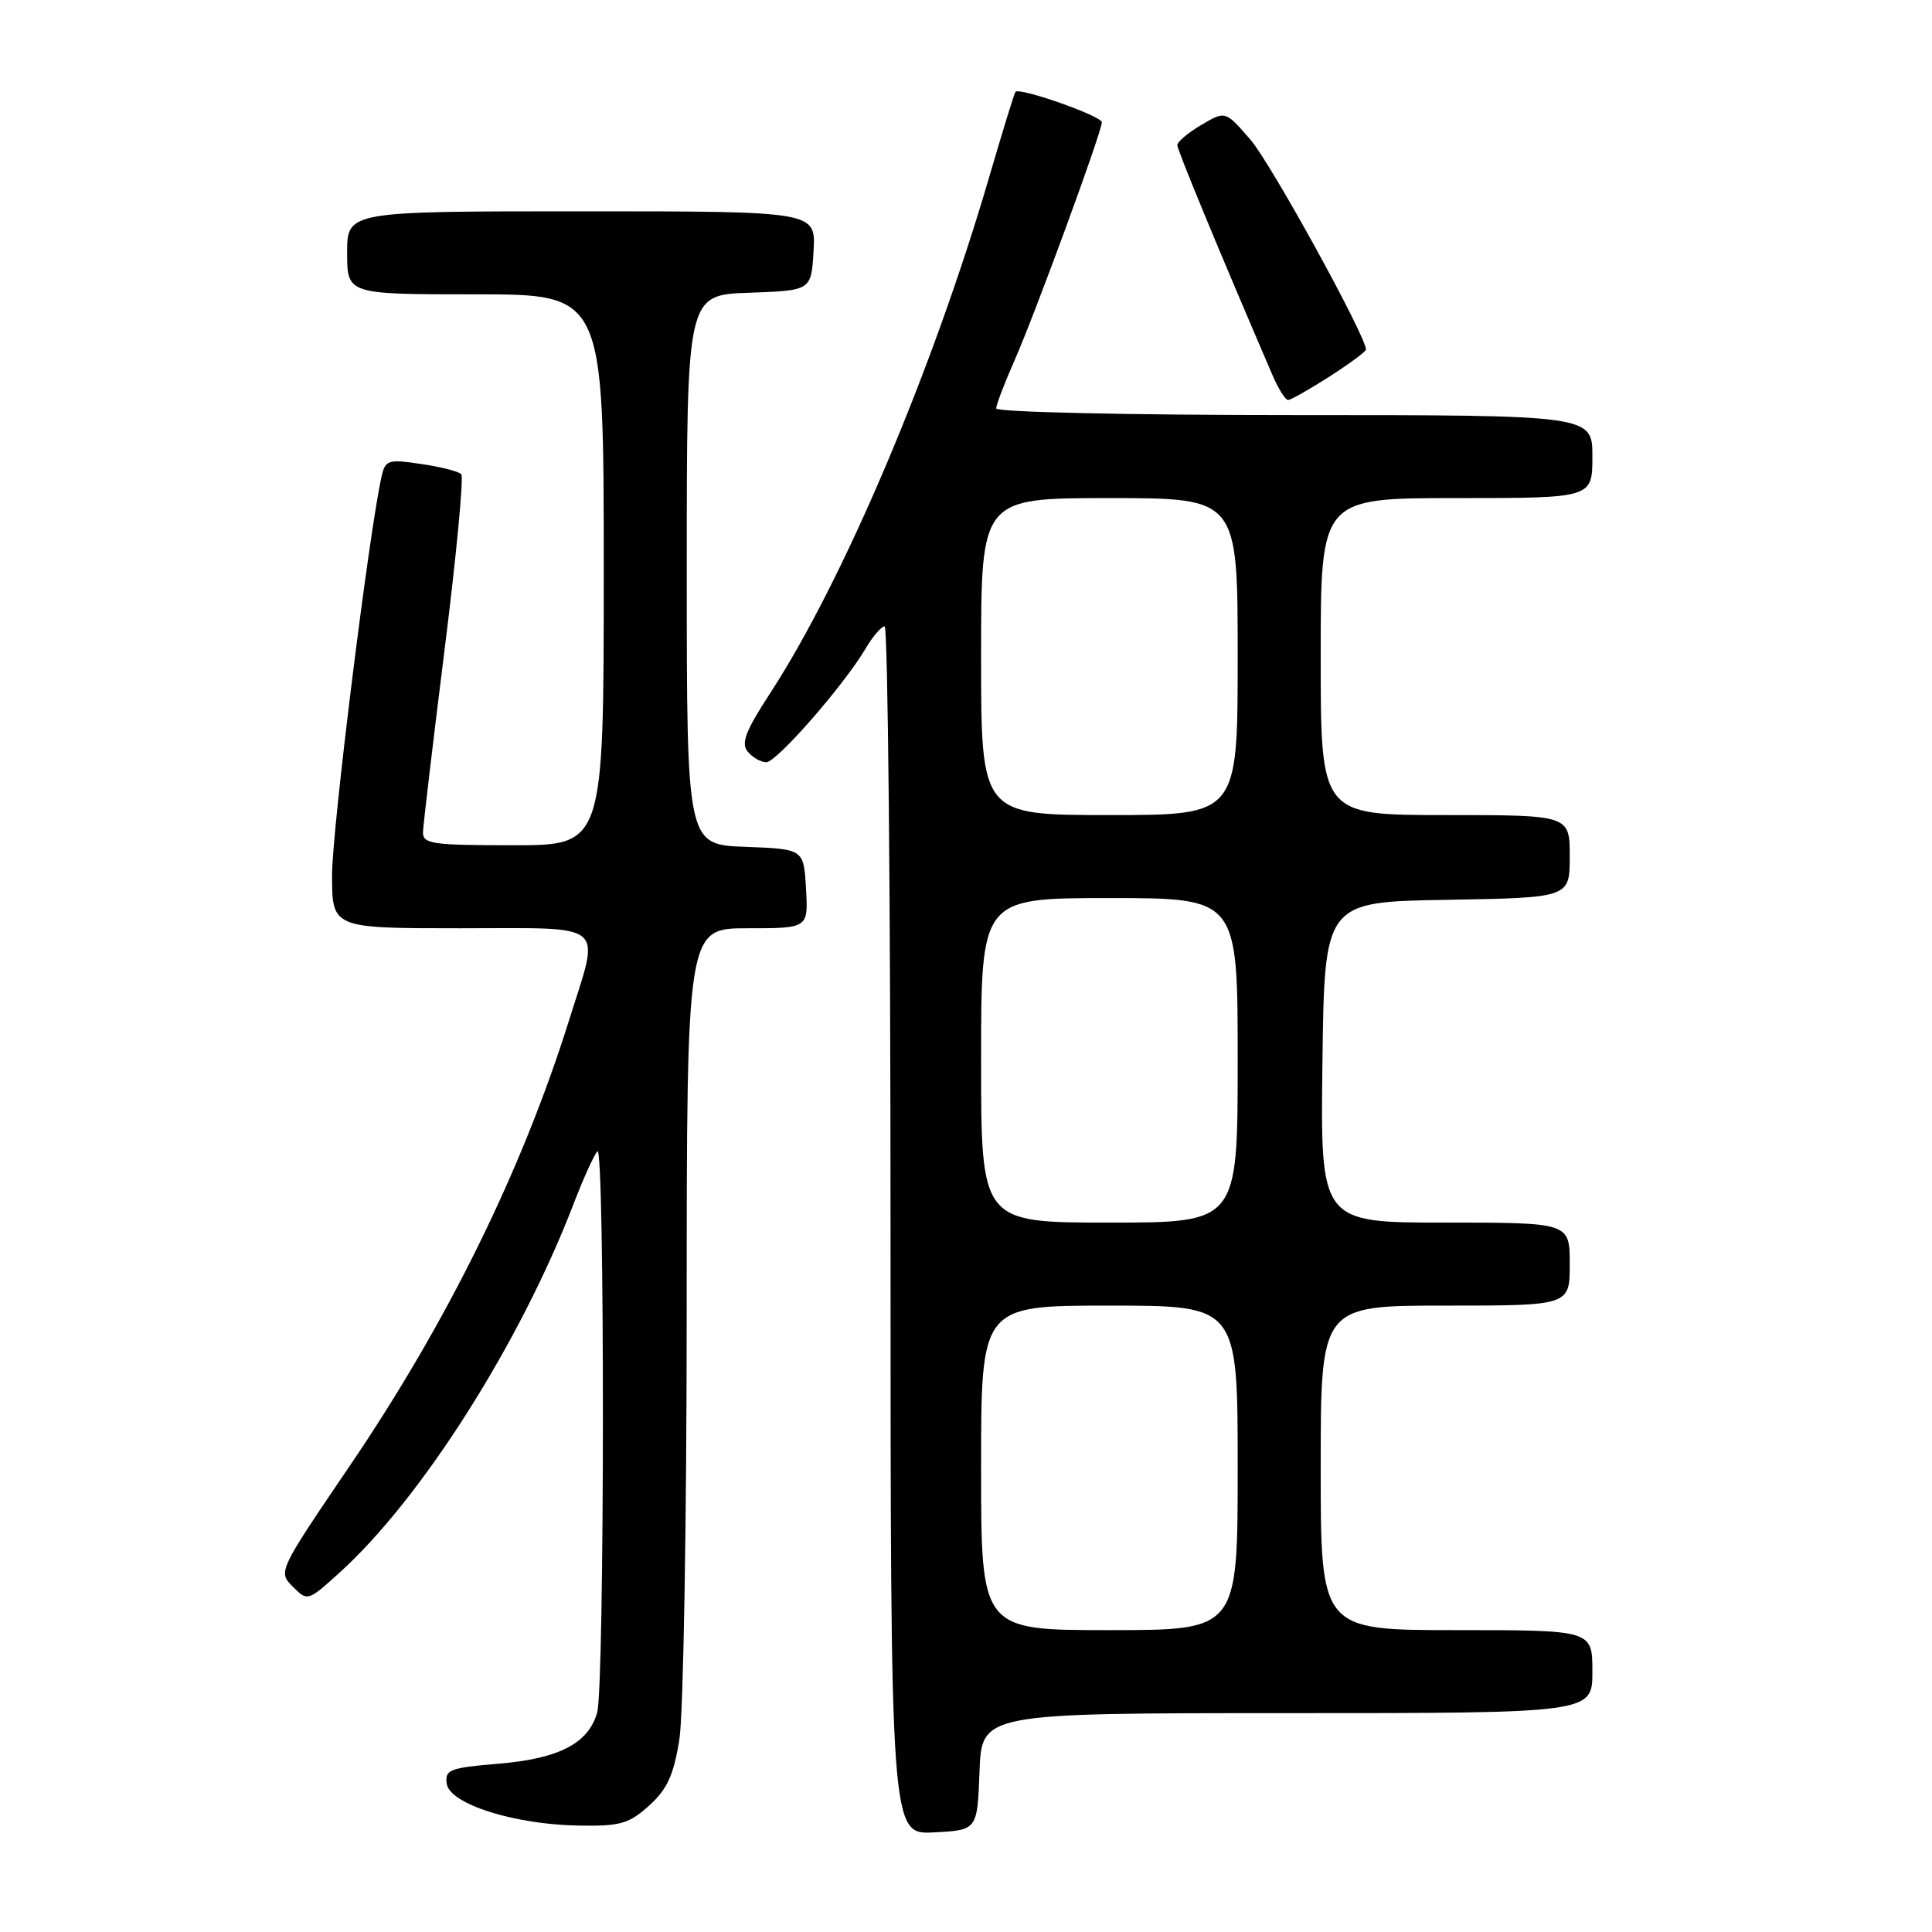 <?xml version="1.0" encoding="UTF-8" standalone="no"?>
<!DOCTYPE svg PUBLIC "-//W3C//DTD SVG 1.1//EN" "http://www.w3.org/Graphics/SVG/1.1/DTD/svg11.dtd" >
<svg xmlns="http://www.w3.org/2000/svg" xmlns:xlink="http://www.w3.org/1999/xlink" version="1.1" viewBox="0 0 256 256">
 <g >
 <path fill="currentColor"
d=" M 129.79 234.75 C 130.08 227.00 130.08 227.00 170.54 227.00 C 211.00 227.00 211.00 227.00 211.00 221.50 C 211.00 216.00 211.00 216.00 193.00 216.00 C 175.00 216.00 175.00 216.00 175.00 194.50 C 175.00 173.00 175.00 173.00 191.50 173.00 C 208.00 173.00 208.00 173.00 208.00 167.50 C 208.00 162.00 208.00 162.00 191.48 162.00 C 174.96 162.00 174.96 162.00 175.23 140.75 C 175.50 119.50 175.50 119.50 191.75 119.23 C 208.00 118.95 208.00 118.95 208.00 113.48 C 208.00 108.00 208.00 108.00 191.50 108.00 C 175.00 108.00 175.00 108.00 175.00 87.00 C 175.00 66.00 175.00 66.00 193.00 66.00 C 211.00 66.00 211.00 66.00 211.00 60.50 C 211.00 55.00 211.00 55.00 171.50 55.00 C 149.58 55.00 132.00 54.61 132.00 54.12 C 132.00 53.64 133.09 50.79 134.42 47.78 C 137.15 41.60 146.00 17.47 146.00 16.20 C 146.00 15.38 135.08 11.53 134.55 12.17 C 134.40 12.35 132.85 17.39 131.10 23.37 C 123.60 49.03 111.75 76.96 102.05 91.85 C 98.78 96.87 98.16 98.49 99.08 99.60 C 99.72 100.37 100.83 101.00 101.54 101.00 C 102.91 101.00 111.82 90.81 114.70 85.93 C 115.65 84.32 116.78 83.00 117.22 83.00 C 117.65 83.00 118.00 119.02 118.00 163.05 C 118.00 243.10 118.00 243.10 123.75 242.80 C 129.50 242.50 129.50 242.50 129.79 234.75 Z  M 86.01 239.25 C 88.41 237.08 89.26 235.23 90.02 230.50 C 90.55 227.20 90.99 201.66 90.99 173.75 C 91.00 123.00 91.00 123.00 99.05 123.00 C 107.10 123.00 107.10 123.00 106.80 117.75 C 106.50 112.50 106.50 112.50 98.75 112.21 C 91.00 111.92 91.00 111.92 91.00 75.50 C 91.00 39.08 91.00 39.08 99.25 38.79 C 107.50 38.50 107.50 38.50 107.80 33.25 C 108.10 28.00 108.10 28.00 77.05 28.00 C 46.00 28.00 46.00 28.00 46.00 33.50 C 46.00 39.00 46.00 39.00 63.00 39.00 C 80.00 39.00 80.00 39.00 80.00 75.50 C 80.00 112.00 80.00 112.00 68.00 112.00 C 57.22 112.00 56.01 111.82 56.05 110.25 C 56.08 109.29 57.37 98.38 58.92 86.00 C 60.47 73.62 61.46 63.20 61.12 62.83 C 60.78 62.47 58.38 61.85 55.80 61.48 C 51.41 60.83 51.06 60.95 50.56 63.14 C 48.91 70.43 44.00 109.94 44.00 115.93 C 44.00 123.00 44.00 123.00 61.00 123.00 C 80.79 123.00 79.55 121.95 75.40 135.20 C 69.15 155.12 59.27 175.20 46.36 194.21 C 36.86 208.20 36.83 208.27 38.79 210.23 C 40.75 212.20 40.78 212.19 44.96 208.41 C 55.81 198.62 68.94 177.93 76.01 159.50 C 77.28 156.20 78.69 153.07 79.16 152.55 C 80.15 151.43 80.12 223.36 79.13 226.91 C 77.99 230.99 74.09 233.02 66.16 233.69 C 59.56 234.24 58.93 234.49 59.20 236.36 C 59.59 239.05 68.17 241.77 76.73 241.90 C 82.20 241.99 83.34 241.66 86.01 239.25 Z  M 176.16 49.90 C 178.82 48.19 181.00 46.58 181.00 46.32 C 181.00 44.55 168.39 21.62 165.70 18.52 C 162.37 14.67 162.37 14.67 159.19 16.55 C 157.43 17.58 156.00 18.79 156.00 19.23 C 156.00 19.88 161.65 33.55 168.63 49.75 C 169.40 51.54 170.32 53.00 170.68 53.00 C 171.03 53.00 173.50 51.60 176.16 49.90 Z  M 130.00 194.50 C 130.00 173.00 130.00 173.00 147.00 173.00 C 164.00 173.00 164.00 173.00 164.00 194.50 C 164.00 216.00 164.00 216.00 147.00 216.00 C 130.00 216.00 130.00 216.00 130.00 194.50 Z  M 130.00 140.50 C 130.00 119.00 130.00 119.00 147.00 119.00 C 164.00 119.00 164.00 119.00 164.00 140.50 C 164.00 162.00 164.00 162.00 147.00 162.00 C 130.00 162.00 130.00 162.00 130.00 140.50 Z  M 130.00 87.00 C 130.00 66.00 130.00 66.00 147.00 66.00 C 164.00 66.00 164.00 66.00 164.00 87.00 C 164.00 108.00 164.00 108.00 147.00 108.00 C 130.00 108.00 130.00 108.00 130.00 87.00 Z "/>
</g>
</svg>